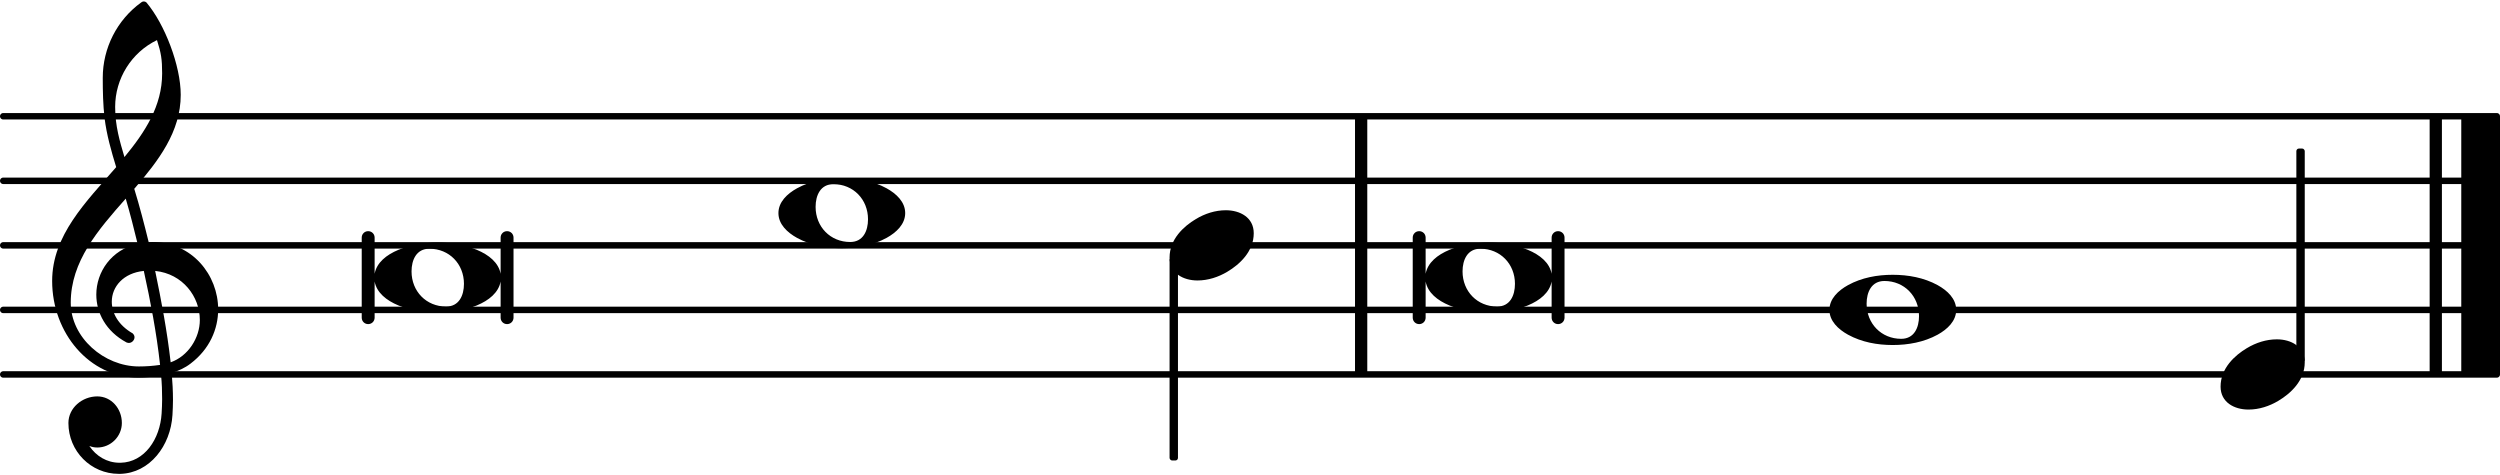 <svg xmlns="http://www.w3.org/2000/svg" xmlns:xlink="http://www.w3.org/1999/xlink" version="1.2" width="68.06mm" height="12.92mm" viewBox="8.536 -0.036 38.732 7.35">
<style text="style/css">
<![CDATA[
tspan { white-space: pre; }
]]>
</style>
<line transform="translate(8.536, 5.764)" stroke-linejoin="round" stroke-linecap="round" stroke-width="0.1" stroke="currentColor" x1="0.05" y1="-0" x2="38.682" y2="-0"/>
<line transform="translate(8.536, 4.764)" stroke-linejoin="round" stroke-linecap="round" stroke-width="0.1" stroke="currentColor" x1="0.05" y1="-0" x2="38.682" y2="-0"/>
<line transform="translate(8.536, 3.764)" stroke-linejoin="round" stroke-linecap="round" stroke-width="0.1" stroke="currentColor" x1="0.05" y1="-0" x2="38.682" y2="-0"/>
<line transform="translate(8.536, 2.764)" stroke-linejoin="round" stroke-linecap="round" stroke-width="0.1" stroke="currentColor" x1="0.05" y1="-0" x2="38.682" y2="-0"/>
<line transform="translate(8.536, 1.764)" stroke-linejoin="round" stroke-linecap="round" stroke-width="0.1" stroke="currentColor" x1="0.05" y1="-0" x2="38.682" y2="-0"/>
<rect transform="translate(29.529, 3.764)" x="0" y="-2" width="0.19" height="4" ry="0" fill="currentColor"/>
<rect transform="translate(46.668, 3.764)" x="0" y="-2" width="0.6" height="4" ry="0" fill="currentColor"/>
<rect transform="translate(46.178, 3.764)" x="0" y="-2" width="0.19" height="4" ry="0" fill="currentColor"/>
<a style="color:inherit;" xlink:href="textedit:///media/common/Documents/Projets_code/liturgie-des-heures_psaumes/psaume40.ly:21:22:23">
<path transform="translate(36.879, 4.764) scale(0.004, -0.004)" d="M213 112c-50 0 -69 -43 -69 -88c0 -77 57 -136 134 -136c50 0 69 43 69 88c0 77 -57 136 -134 136zM491 0c0 -43 -34 -75 -72 -96c-53 -29 -114 -40 -174 -40s-120 11 -173 40c-38 21 -72 53 -72 96s34 75 72 96c53 29 113 40 173 40s121 -11 174 -40
c38 -21 72 -53 72 -96z" fill="currentColor"/>
</a>
<a style="color:inherit;" xlink:href="textedit:///media/common/Documents/Projets_code/liturgie-des-heures_psaumes/psaume40.ly:21:35:36">
<path transform="translate(42.939, 5.764) scale(0.004, -0.004)" d="M218 136c55 0 108 -28 108 -89c0 -71 -55 -121 -102 -149c-35 -21 -75 -34 -116 -34c-55 0 -108 28 -108 89c0 71 55 121 102 149c35 21 75 34 116 34z" fill="currentColor"/>
</a>
<rect transform="translate(44.178, 3.764)" x="-0.065" y="-1.5" width="0.13" height="3.314" ry="0.04" fill="currentColor"/>
<a style="color:inherit;" xlink:href="textedit:///media/common/Documents/Projets_code/liturgie-des-heures_psaumes/psaume40.ly:21:13:14">
<path transform="translate(30.619, 4.264) scale(0.004, -0.004)" d="M245 136c95 0 228 -35 244 -121v140c0 14 11 25 25 25s25 -11 25 -25v-310c0 -14 -11 -25 -25 -25s-25 11 -25 25v140c-16 -86 -149 -121 -244 -121s-228 35 -244 121v-140c0 -14 -11 -25 -25 -25s-25 11 -25 25v310c0 14 11 25 25 25s25 -11 25 -25v-140
c16 86 149 121 244 121zM213 112c-50 0 -69 -43 -69 -88c0 -77 57 -136 134 -136c50 0 69 43 69 88c0 77 -57 136 -134 136z" fill="currentColor"/>
</a>
<a style="color:inherit;" xlink:href="textedit:///media/common/Documents/Projets_code/liturgie-des-heures_psaumes/psaume40.ly:17:4:5">
</a>
<path transform="translate(9.336, 4.764) scale(0.004, -0.004)" d="M266 -635h-6c-108 0 -195 88 -195 197c0 58 53 103 112 103c54 0 95 -47 95 -103c0 -52 -43 -95 -95 -95c-11 0 -21 2 -31 6c26 -39 68 -65 117 -65h4zM461 -203c68 24 113 95 113 164c0 90 -66 179 -173 190c24 -116 46 -231 60 -354zM74 28c0 -135 129 -247 264 -247
c28 0 55 2 82 6c-14 127 -37 245 -63 364c-79 -8 -124 -61 -124 -119c0 -44 25 -91 81 -123c5 -5 7 -10 7 -15c0 -11 -10 -22 -22 -22c-3 0 -6 1 -9 2c-80 43 -117 115 -117 185c0 88 58 174 160 197c-14 58 -29 117 -46 175c-107 -121 -213 -243 -213 -403zM335 -262
c-188 0 -333 172 -333 374c0 177 131 306 248 441c-19 62 -37 125 -45 190c-6 52 -7 104 -7 156c0 115 55 224 149 292c6 5 14 5 20 0c71 -84 133 -245 133 -358c0 -143 -86 -255 -180 -364c21 -68 39 -138 56 -207c4 0 9 1 13 1c155 0 256 -128 256 -261
c0 -76 -33 -154 -107 -210c-22 -17 -47 -28 -73 -36c3 -35 5 -70 5 -105c0 -19 -1 -39 -2 -58c-7 -119 -88 -225 -202 -228l1 43c93 2 153 92 159 191c1 18 2 37 2 55c0 31 -1 61 -4 92c-29 -5 -58 -8 -89 -8zM428 916c0 55 -4 79 -20 129c-99 -48 -162 -149 -162 -259
c0 -74 18 -133 36 -194c80 97 146 198 146 324z" fill="currentColor"/>
<a style="color:inherit;" xlink:href="textedit:///media/common/Documents/Projets_code/liturgie-des-heures_psaumes/psaume40.ly:19:13:14">
<path transform="translate(14.336, 4.264) scale(0.004, -0.004)" d="M245 136c95 0 228 -35 244 -121v140c0 14 11 25 25 25s25 -11 25 -25v-310c0 -14 -11 -25 -25 -25s-25 11 -25 25v140c-16 -86 -149 -121 -244 -121s-228 35 -244 121v-140c0 -14 -11 -25 -25 -25s-25 11 -25 25v310c0 14 11 25 25 25s25 -11 25 -25v-140
c16 86 149 121 244 121zM213 112c-50 0 -69 -43 -69 -88c0 -77 57 -136 134 -136c50 0 69 43 69 88c0 77 -57 136 -134 136z" fill="currentColor"/>
</a>
<a style="color:inherit;" xlink:href="textedit:///media/common/Documents/Projets_code/liturgie-des-heures_psaumes/psaume40.ly:19:23:24">
<path transform="translate(20.596, 3.264) scale(0.004, -0.004)" d="M213 112c-50 0 -69 -43 -69 -88c0 -77 57 -136 134 -136c50 0 69 43 69 88c0 77 -57 136 -134 136zM491 0c0 -43 -34 -75 -72 -96c-53 -29 -114 -40 -174 -40s-120 11 -173 40c-38 21 -72 53 -72 96s34 75 72 96c53 29 113 40 173 40s121 -11 174 -40
c38 -21 72 -53 72 -96z" fill="currentColor"/>
</a>
<a style="color:inherit;" xlink:href="textedit:///media/common/Documents/Projets_code/liturgie-des-heures_psaumes/psaume40.ly:19:35:36">
<path transform="translate(26.656, 3.764) scale(0.004, -0.004)" d="M218 136c55 0 108 -28 108 -89c0 -71 -55 -121 -102 -149c-35 -21 -75 -34 -116 -34c-55 0 -108 28 -108 89c0 71 55 121 102 149c35 21 75 34 116 34z" fill="currentColor"/>
</a>
<rect transform="translate(26.721, 3.764)" x="-0.065" y="0.186" width="0.13" height="3.147" ry="0.04" fill="currentColor"/>
</svg>
